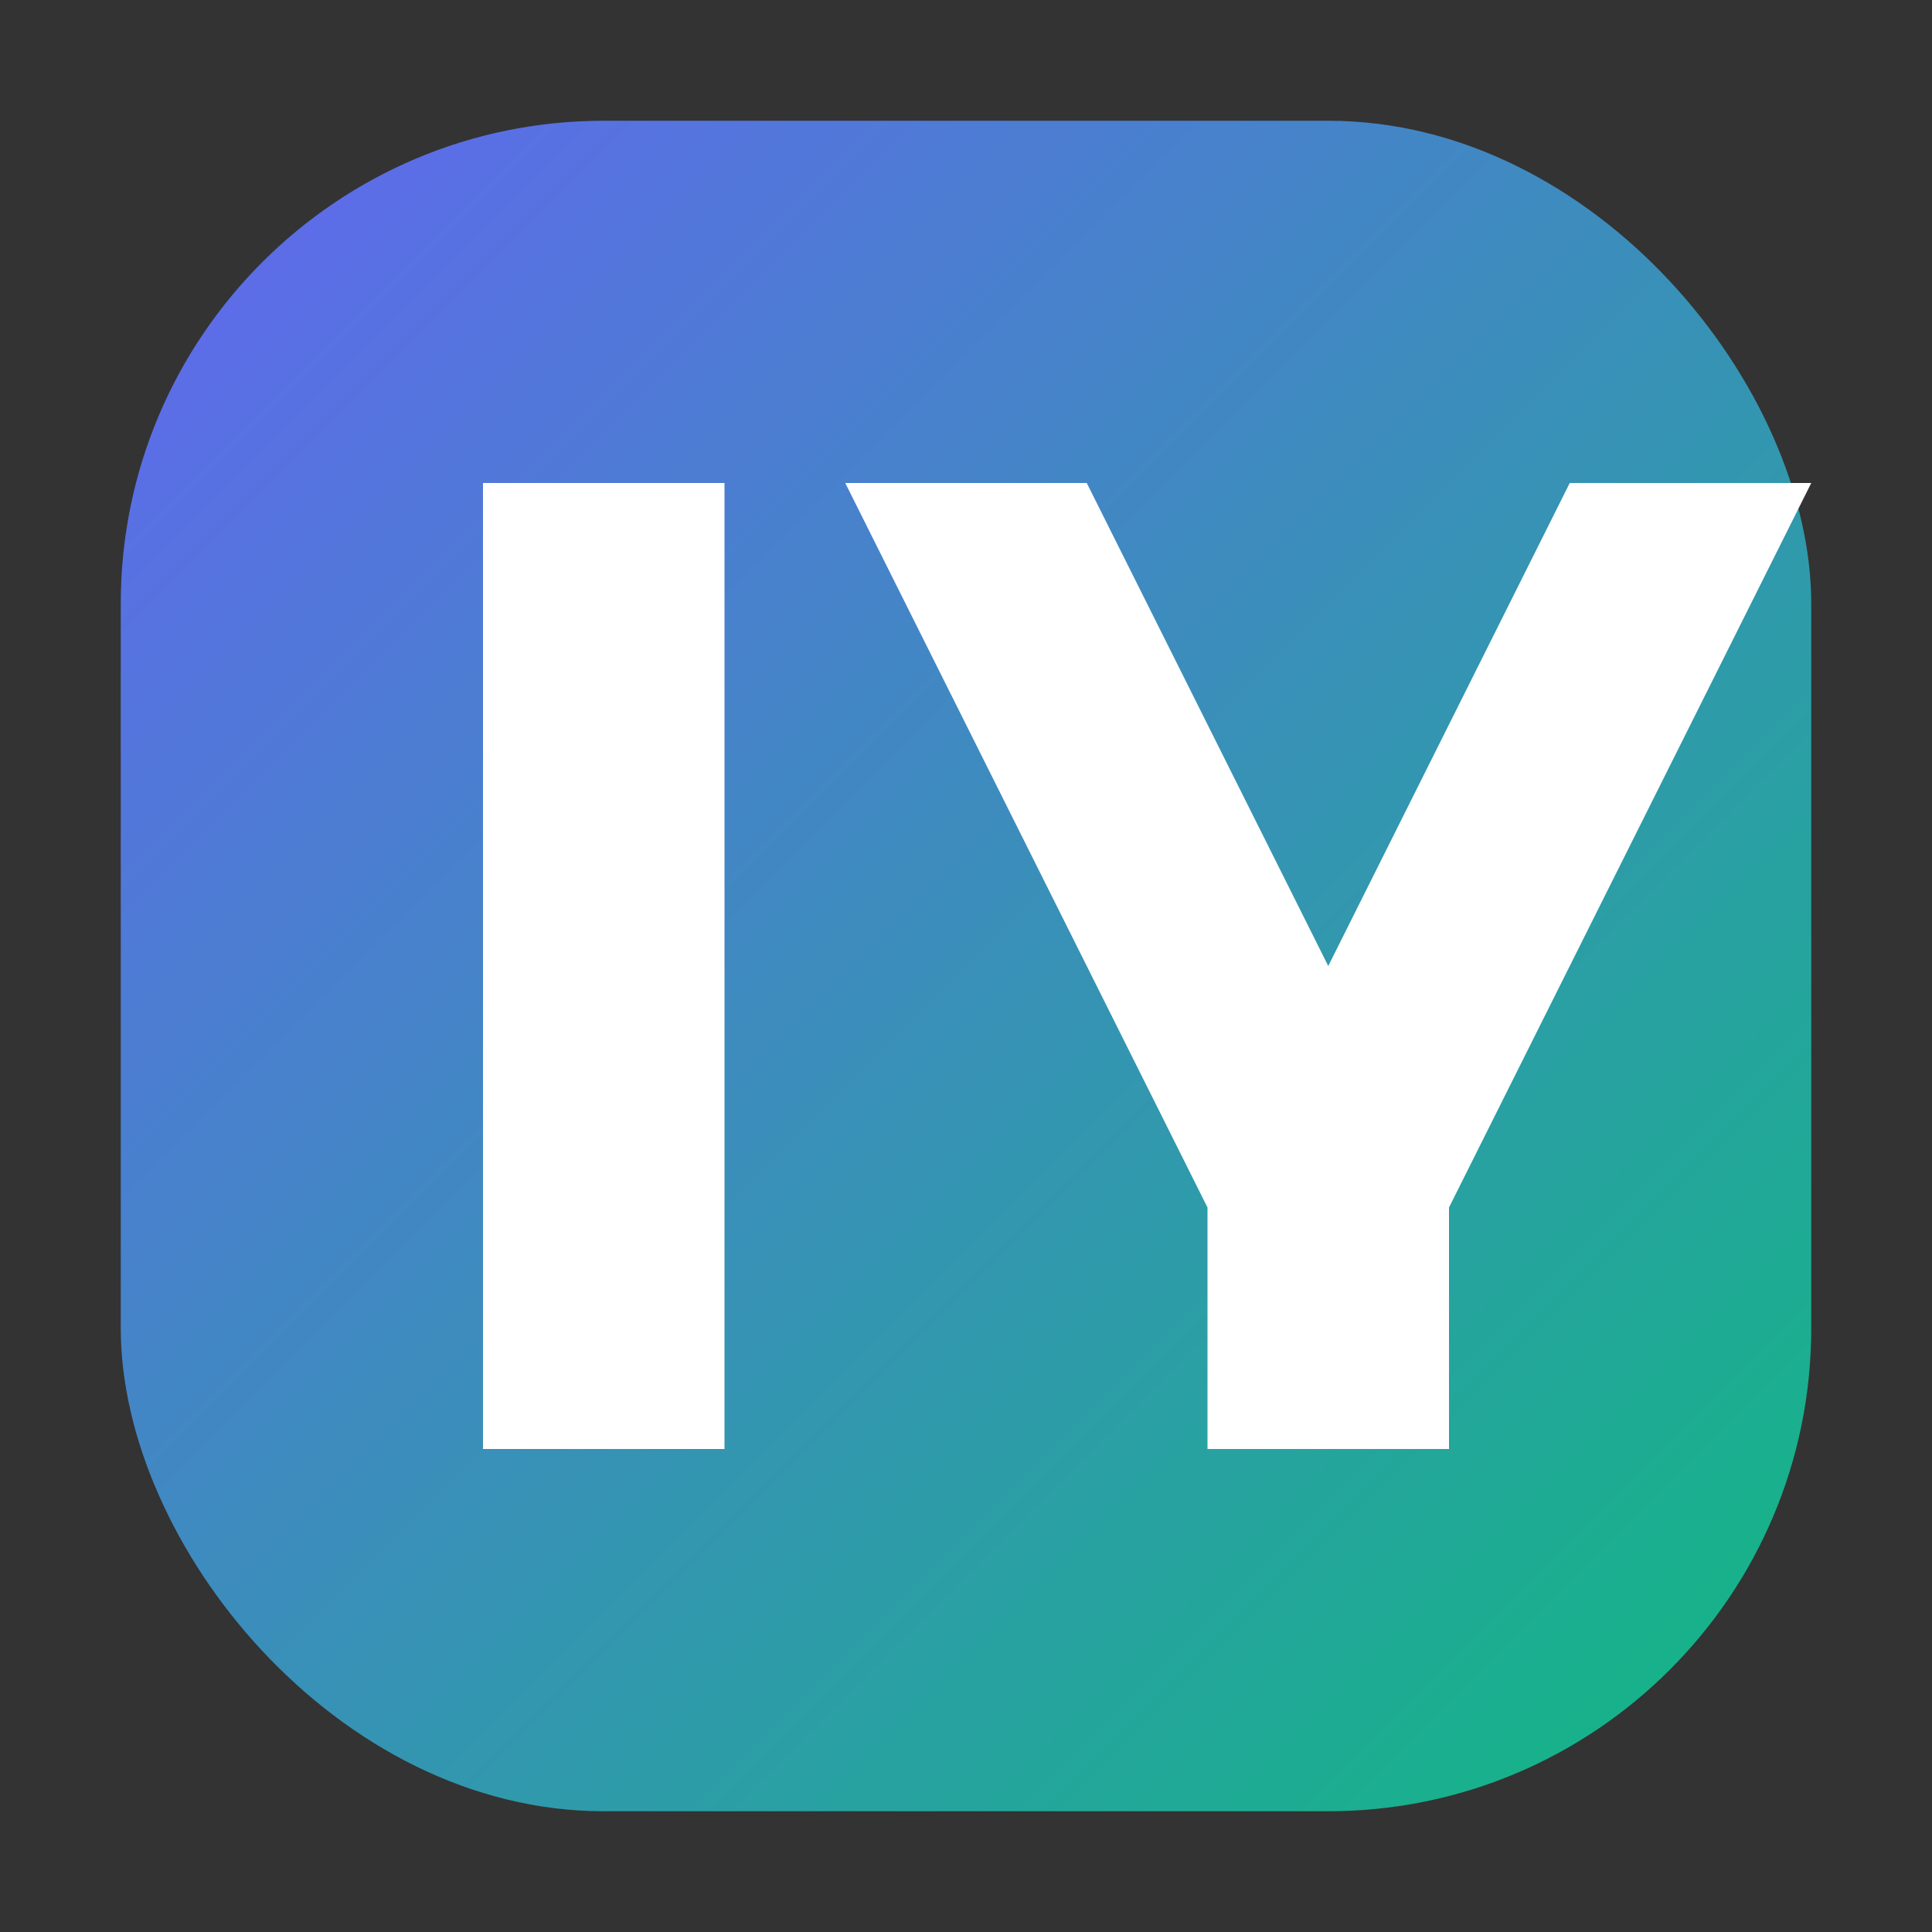 <svg width="32" height="32" viewBox="0 0 32 32" fill="none" xmlns="http://www.w3.org/2000/svg">
  <rect x="0" y="0" width="32" height="32" fill="#333333" stroke="none"/>
  <defs>
    <linearGradient id="gradient" x1="0%" y1="0%" x2="100%" y2="100%">
      <stop offset="0%" stop-color="#6366F1" />
      <stop offset="100%" stop-color="#10B981" />
    </linearGradient>
  </defs>
  <rect x="2" y="2" width="28" height="28" rx="8" fill="url(#gradient)" />
  <path d="M8 8H12V24H8V8Z" fill="white" />
  <path d="M14 8H18L22 16L26 8H30L24 20V24H20V20L14 8Z" fill="white" />
</svg> 